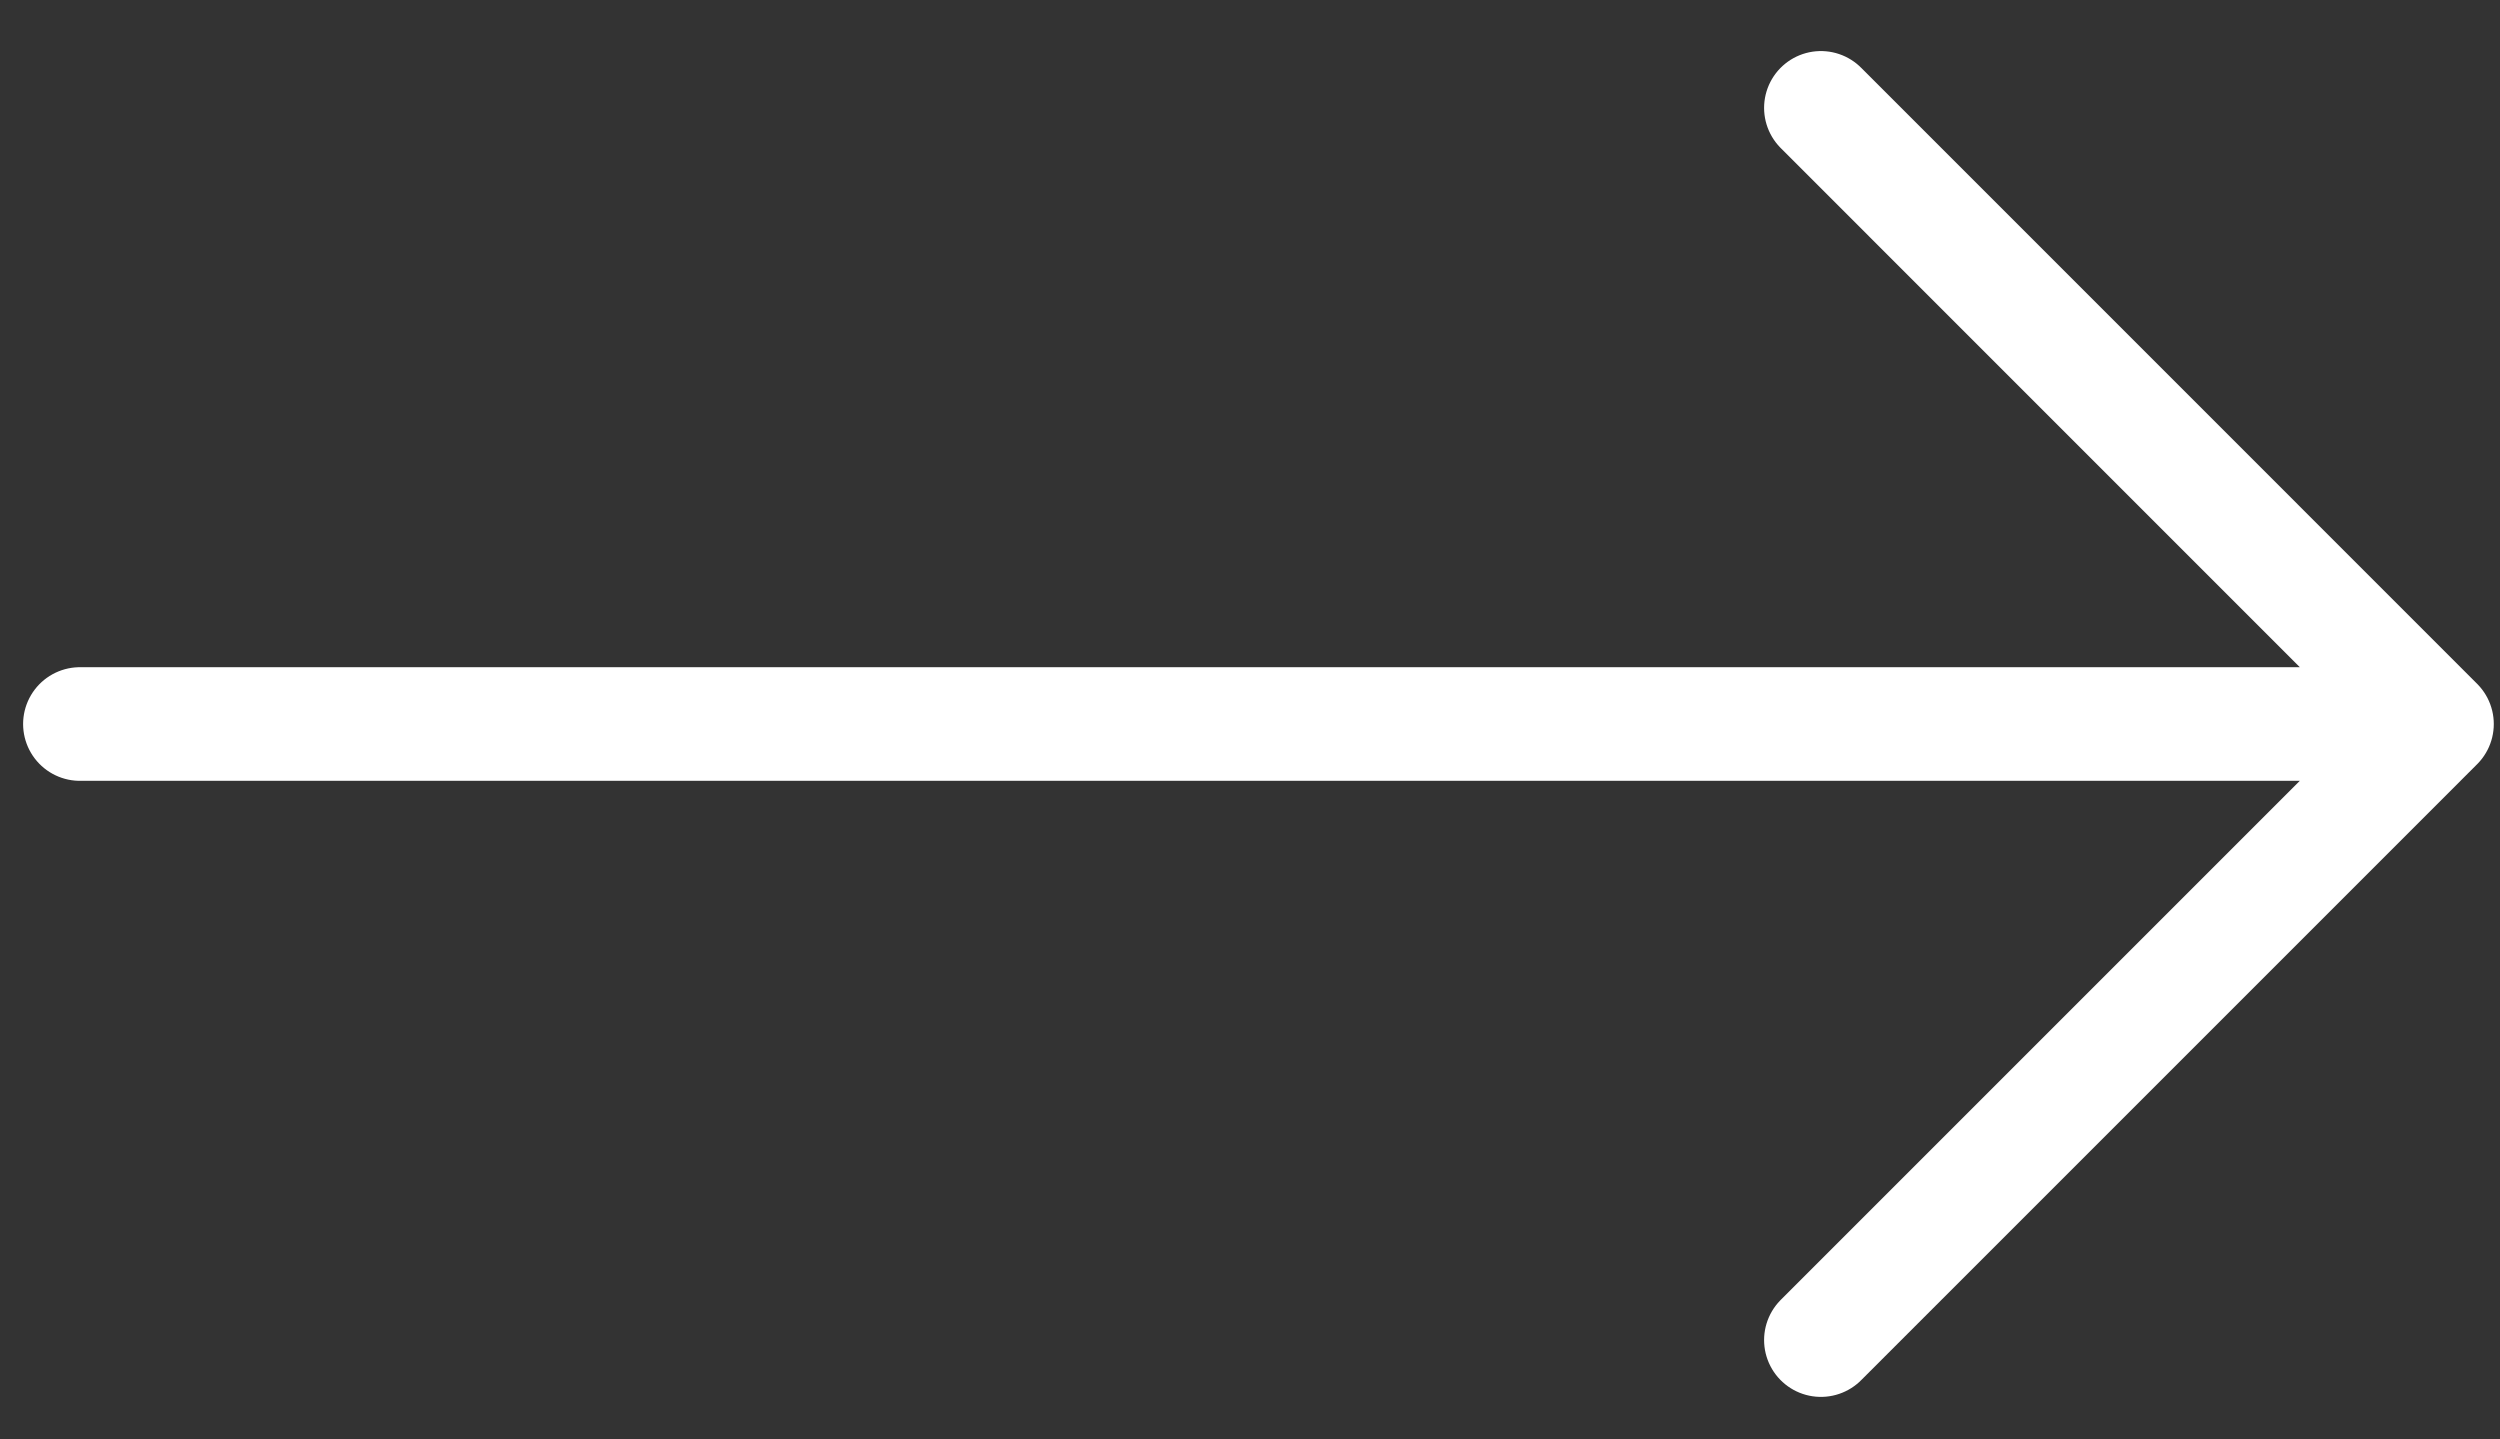 <svg width="33" height="19" viewBox="0 0 33 19" fill="none" xmlns="http://www.w3.org/2000/svg">
<rect x="0" y="0" width="33" height="19" fill="#333333" stroke="none"/>
<path d="M1.055 9.557L32.168 9.557M32.168 9.557L24.036 1.424M32.168 9.557L24.036 17.689" stroke="white" stroke-width="1.5" stroke-linecap="round" stroke-linejoin="round"/>
</svg>

